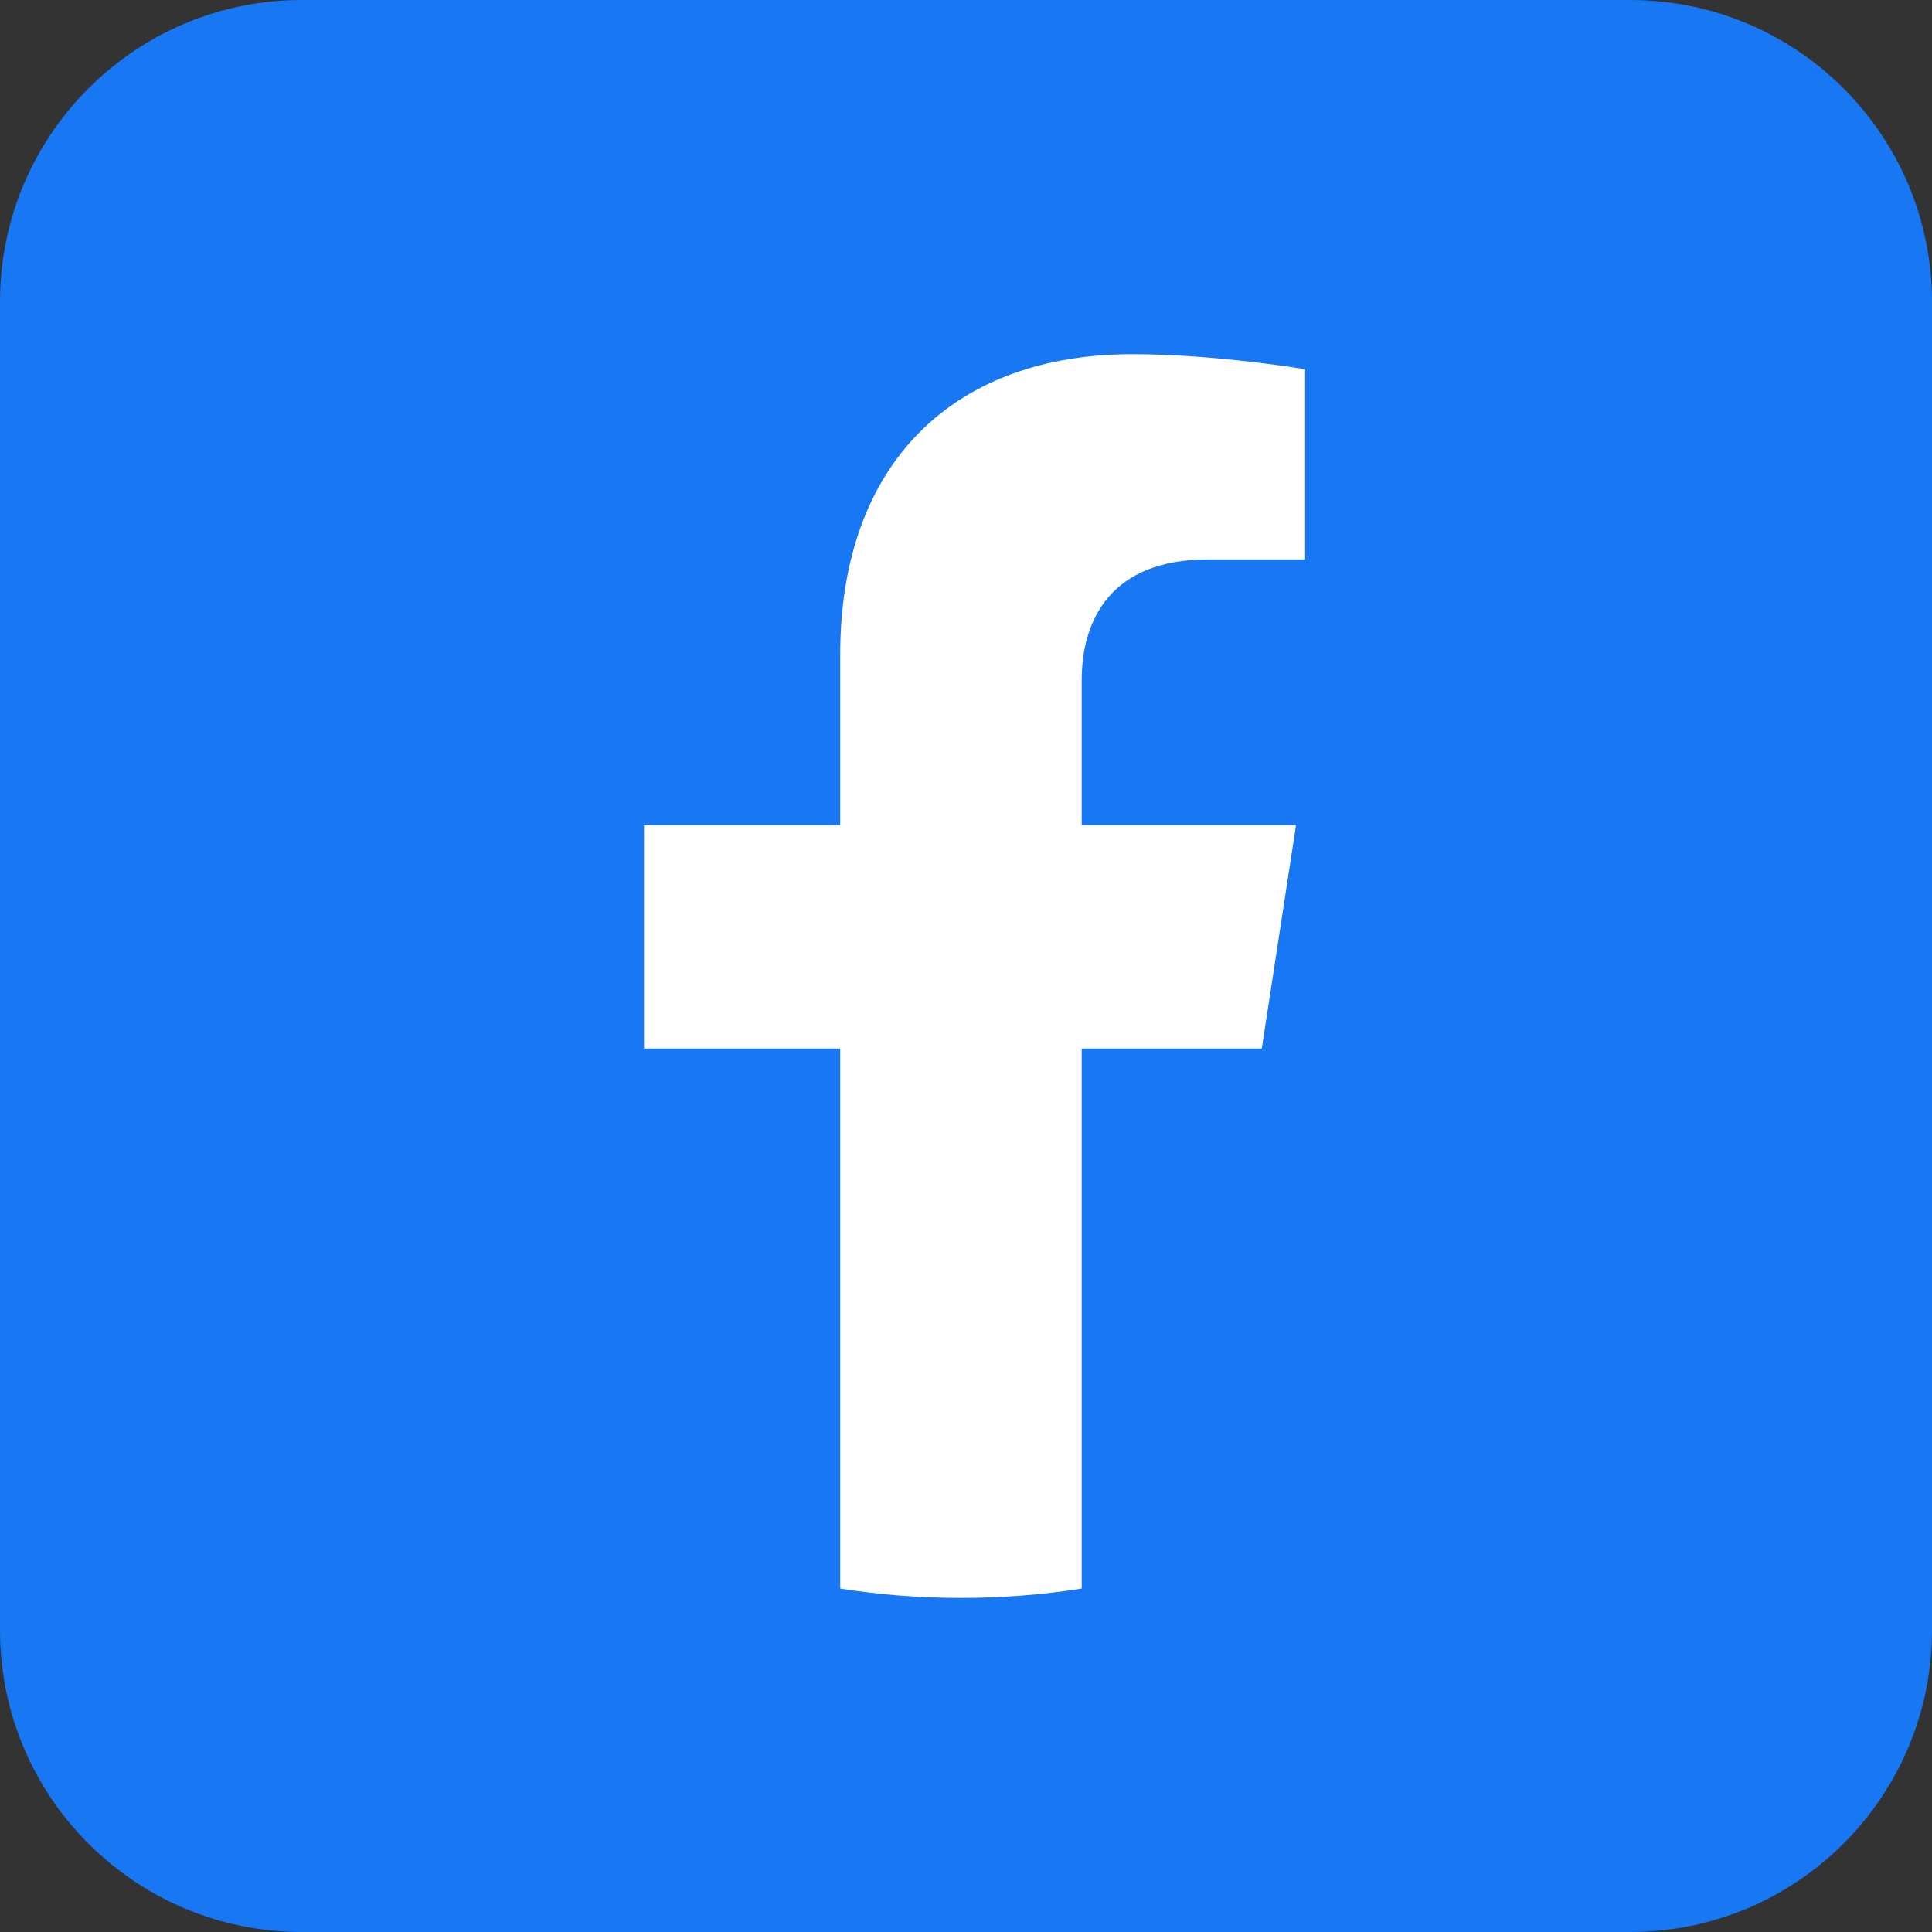 <svg width="52" height="52" viewBox="0 0 52 52" fill="none" xmlns="http://www.w3.org/2000/svg">
<rect x="0" y="0" width="52" height="52" fill="#333333" stroke="none"/>
<path d="M43.875 0H8.125C3.638 0 0 3.638 0 8.125V43.875C0 48.362 3.638 52 8.125 52H43.875C48.362 52 52 48.362 52 43.875V8.125C52 3.638 48.362 0 43.875 0Z" fill="#1877F2"/>
<path d="M33.961 28.221L34.883 22.208H29.114V18.308C29.114 16.663 29.919 15.058 32.502 15.058H35.127V9.939C35.127 9.939 32.746 9.533 30.471 9.533C25.718 9.533 22.614 12.414 22.614 17.626V22.208H17.333V28.221H22.614V42.756C23.675 42.923 24.759 43.008 25.864 43.008C26.969 43.008 28.054 42.923 29.114 42.756V28.221H33.961Z" fill="white"/>
</svg>
